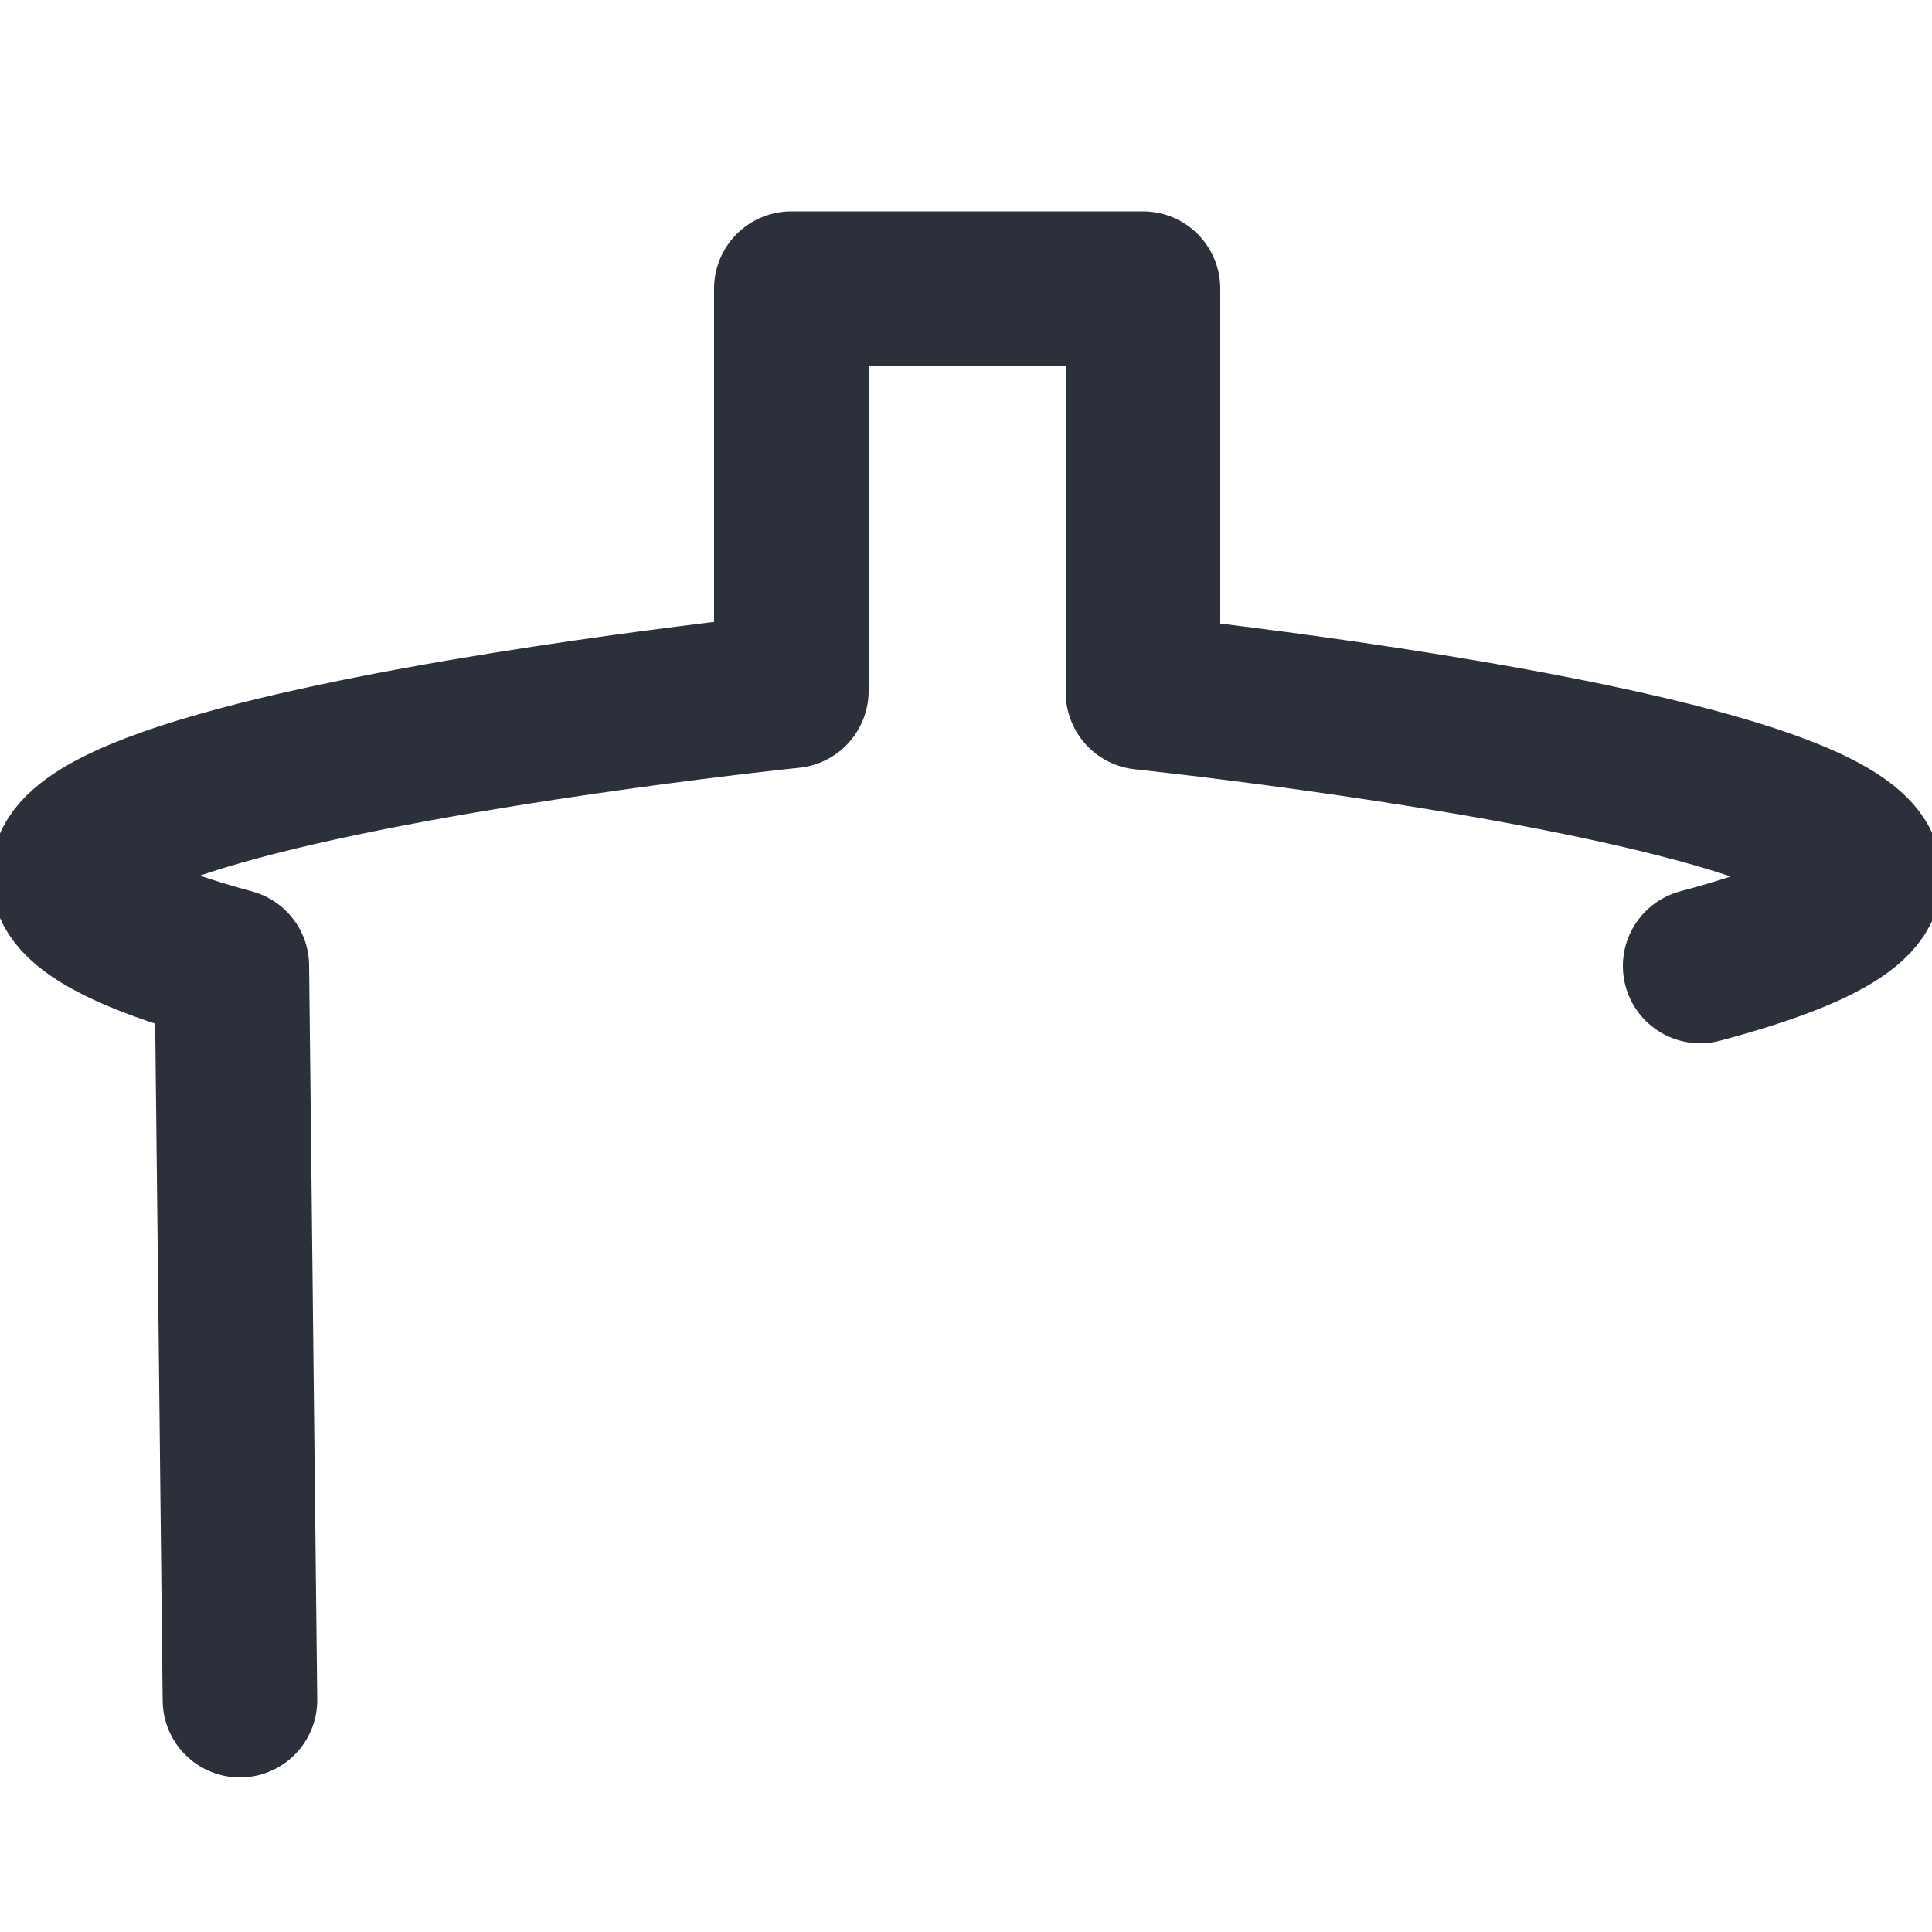 <svg xmlns="http://www.w3.org/2000/svg" viewBox="0 0 50 50">
	<defs>
		<style>
			.cls-1{fill:none;stroke:#2b303a;stroke-linecap:round;stroke-linejoin:round;stroke-width:4px;}
		</style>
	</defs>
	<title>
		inzersdorf
	</title>
	<g id="Layer_2" data-name="Layer 2">
		<path class="cls-1" d="M44,25c15-4-14.42-7.08-14.42-7.08V7.47h-9.1V17.88S-8.95,20.92,6,25l.21,19" />
	</g>
</svg>
